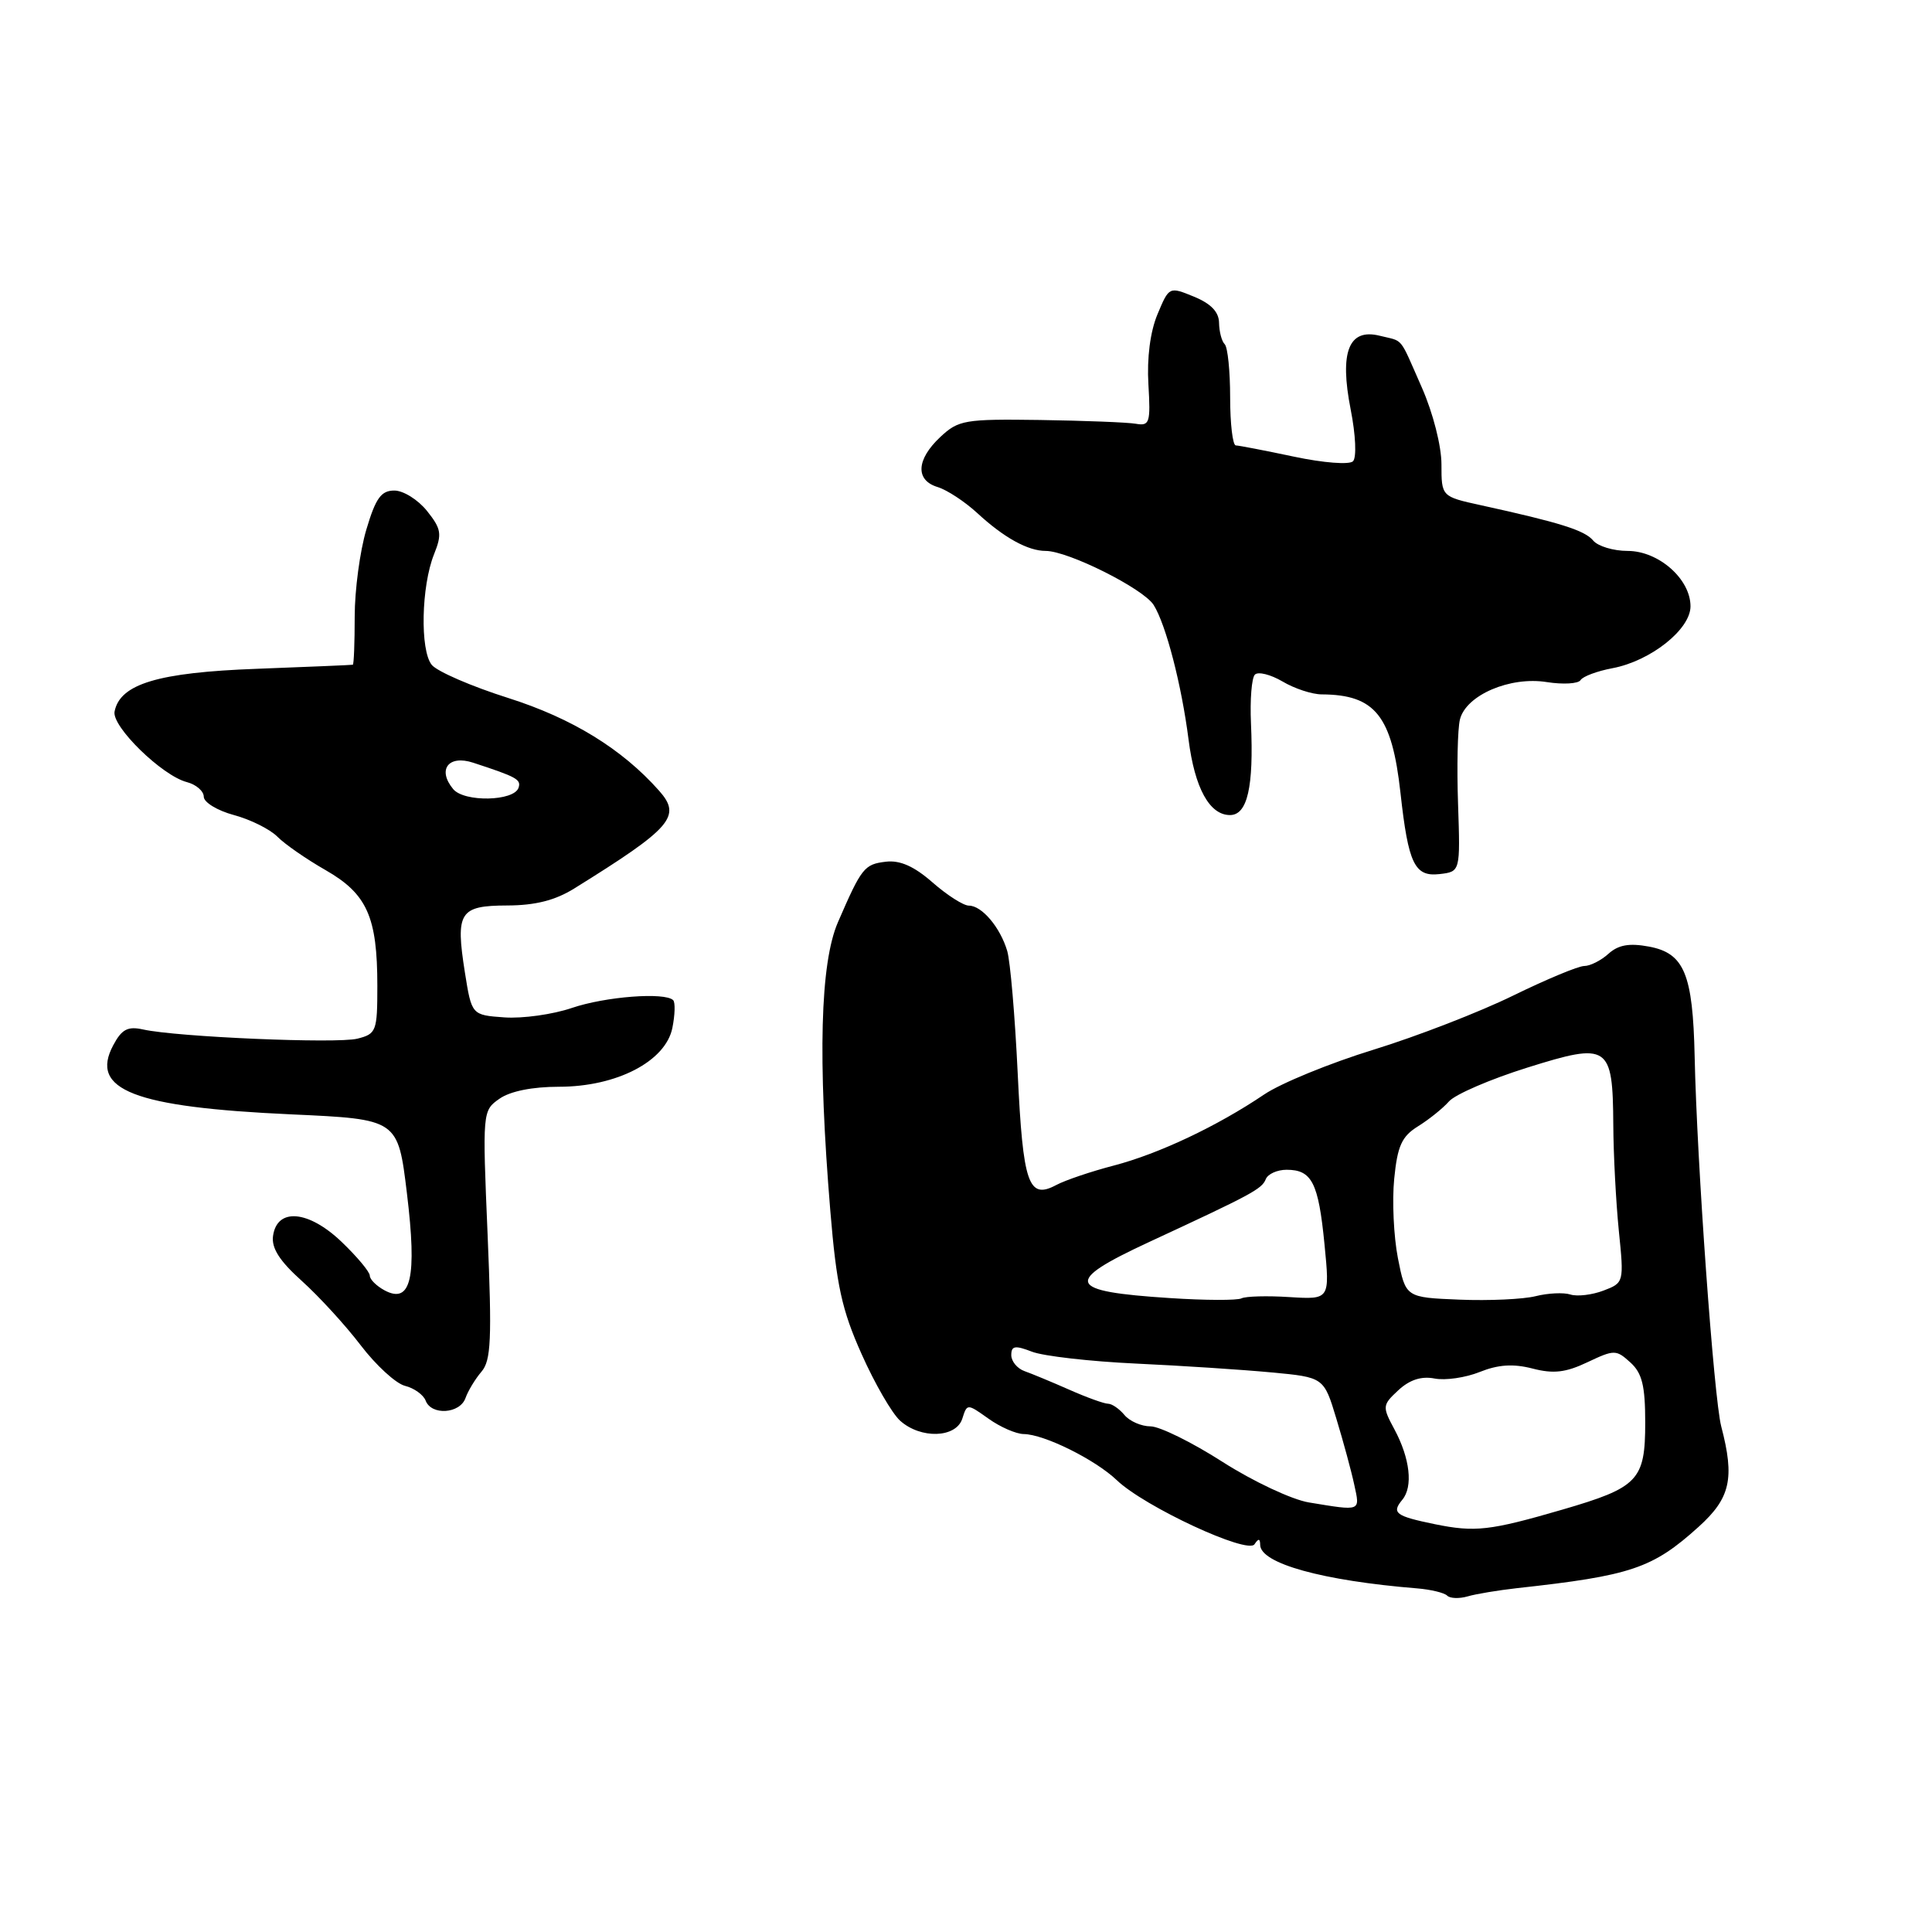 <?xml version="1.0" encoding="UTF-8" standalone="no"?>
<!DOCTYPE svg PUBLIC "-//W3C//DTD SVG 1.1//EN" "http://www.w3.org/Graphics/SVG/1.1/DTD/svg11.dtd" >
<svg xmlns="http://www.w3.org/2000/svg" xmlns:xlink="http://www.w3.org/1999/xlink" version="1.1" viewBox="0 0 256 256">
 <g >
 <path fill="currentColor"
d=" M 201.00 210.44 C 216.15 208.78 218.97 207.83 225.09 202.30 C 229.29 198.50 229.88 195.90 228.07 189.00 C 227.10 185.26 224.85 154.05 224.55 140.00 C 224.31 129.05 223.18 126.31 218.51 125.43 C 215.88 124.94 214.44 125.20 213.13 126.38 C 212.15 127.27 210.70 128.00 209.92 128.00 C 209.14 128.00 204.90 129.77 200.50 131.92 C 196.10 134.08 187.78 137.31 182.00 139.09 C 176.22 140.87 169.70 143.54 167.50 145.03 C 161.28 149.23 153.55 152.88 147.59 154.44 C 144.59 155.22 141.16 156.38 139.96 157.02 C 136.27 158.99 135.55 156.91 134.85 142.20 C 134.49 134.67 133.87 127.38 133.46 126.00 C 132.53 122.87 130.10 120.00 128.38 120.00 C 127.66 120.00 125.50 118.62 123.57 116.93 C 121.13 114.79 119.26 113.96 117.39 114.18 C 114.52 114.52 114.17 114.96 111.03 122.20 C 108.68 127.63 108.35 140.22 110.02 160.43 C 110.84 170.33 111.54 173.56 114.17 179.43 C 115.90 183.32 118.20 187.29 119.27 188.25 C 122.00 190.70 126.69 190.55 127.51 187.98 C 128.15 185.97 128.15 185.97 130.98 187.98 C 132.53 189.09 134.64 190.01 135.65 190.02 C 138.37 190.05 145.13 193.41 147.98 196.13 C 151.64 199.64 165.33 206.00 166.23 204.62 C 166.76 203.82 166.97 203.85 166.98 204.71 C 167.02 207.17 175.24 209.45 187.79 210.47 C 189.59 210.62 191.38 211.05 191.76 211.43 C 192.14 211.81 193.36 211.85 194.47 211.53 C 195.59 211.20 198.53 210.72 201.00 210.44 Z  M 61.68 185.25 C 62.02 184.29 62.98 182.71 63.80 181.75 C 65.07 180.28 65.19 177.44 64.61 163.59 C 63.92 147.30 63.93 147.16 66.18 145.59 C 67.60 144.59 70.55 144.00 74.07 144.00 C 81.71 144.00 88.18 140.64 89.09 136.22 C 89.44 134.48 89.49 132.83 89.20 132.53 C 88.11 131.44 80.21 132.05 75.77 133.56 C 73.25 134.42 69.23 134.98 66.84 134.81 C 62.50 134.50 62.50 134.50 61.60 128.85 C 60.34 120.86 60.88 120.00 67.22 119.98 C 70.92 119.97 73.57 119.30 76.09 117.73 C 89.03 109.69 90.35 108.17 87.33 104.77 C 82.42 99.24 75.82 95.18 67.35 92.49 C 62.48 90.95 57.92 88.97 57.21 88.10 C 55.64 86.17 55.82 77.68 57.51 73.45 C 58.59 70.76 58.48 70.08 56.58 67.70 C 55.39 66.22 53.45 65.00 52.25 65.00 C 50.50 65.00 49.78 66.00 48.54 70.18 C 47.69 73.03 47.00 78.21 47.00 81.68 C 47.00 85.16 46.89 88.04 46.75 88.08 C 46.61 88.12 40.89 88.36 34.03 88.62 C 20.96 89.10 15.89 90.62 15.18 94.29 C 14.80 96.27 21.47 102.78 24.75 103.63 C 25.99 103.95 27.00 104.83 27.00 105.57 C 27.00 106.31 28.80 107.41 31.00 108.00 C 33.19 108.59 35.78 109.88 36.75 110.86 C 37.71 111.84 40.59 113.84 43.15 115.30 C 48.64 118.45 50.00 121.49 50.00 130.63 C 50.00 136.64 49.87 137.00 47.35 137.63 C 44.62 138.31 23.45 137.41 18.96 136.41 C 16.93 135.96 16.13 136.38 15.01 138.49 C 11.83 144.42 17.73 146.71 38.61 147.66 C 52.73 148.30 52.73 148.30 53.92 158.12 C 55.28 169.32 54.46 172.85 50.96 170.98 C 49.88 170.40 49.00 169.52 49.00 169.03 C 49.00 168.53 47.31 166.51 45.25 164.54 C 40.87 160.36 36.71 160.00 36.18 163.76 C 35.95 165.37 37.04 167.08 39.98 169.72 C 42.25 171.76 45.77 175.60 47.79 178.25 C 49.82 180.91 52.46 183.33 53.66 183.63 C 54.87 183.93 56.10 184.81 56.40 185.59 C 57.16 187.59 60.94 187.34 61.68 185.25 Z  M 193.20 106.54 C 193.03 101.61 193.14 96.56 193.45 95.33 C 194.26 92.10 200.09 89.60 204.96 90.38 C 207.12 90.72 209.13 90.60 209.43 90.12 C 209.73 89.63 211.63 88.92 213.66 88.54 C 218.71 87.59 224.00 83.40 224.00 80.34 C 224.00 76.72 219.77 73.00 215.67 73.00 C 213.79 73.00 211.73 72.38 211.10 71.62 C 209.98 70.27 206.70 69.24 196.25 66.95 C 191.00 65.80 191.00 65.80 191.00 61.52 C 191.00 59.10 189.88 54.71 188.41 51.37 C 185.33 44.40 186.06 45.30 182.83 44.49 C 178.71 43.46 177.47 46.62 178.97 54.25 C 179.64 57.64 179.77 60.63 179.28 61.12 C 178.80 61.60 175.38 61.34 171.46 60.51 C 167.63 59.70 164.16 59.03 163.75 59.02 C 163.34 59.01 163.00 56.15 163.00 52.67 C 163.00 49.18 162.68 46.01 162.28 45.61 C 161.88 45.22 161.55 43.94 161.53 42.77 C 161.51 41.33 160.45 40.23 158.21 39.31 C 154.92 37.96 154.91 37.97 153.37 41.65 C 152.41 43.95 151.96 47.44 152.17 50.92 C 152.47 56.04 152.33 56.47 150.50 56.15 C 149.40 55.96 143.70 55.74 137.83 55.65 C 127.81 55.51 127.00 55.65 124.58 57.92 C 121.40 60.91 121.27 63.64 124.25 64.54 C 125.49 64.92 127.85 66.47 129.50 67.99 C 133.02 71.24 136.20 73.00 138.56 73.00 C 141.53 73.00 151.52 78.00 152.87 80.17 C 154.50 82.77 156.57 90.78 157.49 98.00 C 158.31 104.43 160.27 108.00 162.98 108.00 C 165.29 108.00 166.14 104.28 165.76 95.84 C 165.62 92.72 165.85 89.82 166.28 89.39 C 166.71 88.96 168.35 89.37 169.94 90.30 C 171.52 91.24 173.86 92.01 175.15 92.01 C 182.22 92.05 184.44 94.84 185.57 105.06 C 186.61 114.47 187.44 116.20 190.75 115.82 C 193.50 115.50 193.50 115.50 193.20 106.54 Z  M 190.11 201.96 C 184.91 200.89 184.36 200.48 185.81 198.73 C 187.26 196.99 186.84 193.25 184.76 189.38 C 183.15 186.38 183.16 186.19 185.29 184.21 C 186.78 182.83 188.34 182.32 190.08 182.66 C 191.50 182.94 194.20 182.55 196.08 181.79 C 198.53 180.81 200.51 180.68 203.07 181.34 C 205.84 182.06 207.47 181.87 210.35 180.50 C 213.90 178.82 214.15 178.82 216.03 180.53 C 217.59 181.94 218.00 183.61 218.00 188.50 C 218.00 196.15 217.09 197.10 207.00 200.04 C 197.41 202.83 195.45 203.05 190.11 201.96 Z  M 173.43 199.08 C 171.19 198.71 166.05 196.30 162.00 193.71 C 157.96 191.12 153.66 189.00 152.45 189.00 C 151.24 189.00 149.68 188.32 149.00 187.50 C 148.32 186.68 147.34 186.00 146.82 186.00 C 146.31 186.00 144.00 185.17 141.70 184.15 C 139.39 183.13 136.71 182.02 135.75 181.68 C 134.79 181.34 134.00 180.38 134.00 179.56 C 134.00 178.32 134.50 178.24 136.75 179.11 C 138.26 179.69 144.45 180.40 150.50 180.68 C 156.55 180.96 164.63 181.49 168.46 181.85 C 175.42 182.50 175.42 182.50 177.08 188.00 C 178.00 191.03 179.07 194.96 179.45 196.75 C 180.22 200.30 180.42 200.23 173.43 199.08 Z  M 155.00 172.00 C 141.29 171.12 140.83 169.88 152.25 164.58 C 165.90 158.25 167.20 157.55 167.72 156.25 C 167.99 155.56 169.24 155.00 170.48 155.00 C 173.83 155.00 174.70 156.70 175.50 164.85 C 176.22 172.20 176.22 172.20 170.86 171.87 C 167.91 171.68 165.05 171.76 164.50 172.04 C 163.95 172.32 159.68 172.31 155.00 172.00 Z  M 193.38 172.21 C 186.26 171.92 186.26 171.92 185.23 166.71 C 184.67 163.84 184.45 159.11 184.74 156.19 C 185.17 151.84 185.74 150.58 187.88 149.25 C 189.32 148.36 191.18 146.87 192.00 145.94 C 192.82 145.01 197.50 142.99 202.39 141.46 C 213.17 138.08 213.70 138.44 213.77 149.06 C 213.79 152.95 214.12 159.24 214.50 163.05 C 215.20 169.93 215.18 169.98 212.47 171.01 C 210.97 171.58 209.00 171.82 208.09 171.53 C 207.19 171.24 205.11 171.34 203.48 171.75 C 201.84 172.16 197.30 172.37 193.38 172.21 Z  M 60.05 104.56 C 57.91 101.98 59.42 99.99 62.69 101.06 C 68.49 102.96 69.07 103.28 68.71 104.38 C 68.12 106.18 61.51 106.32 60.05 104.56 Z "/>
</g>
</svg>